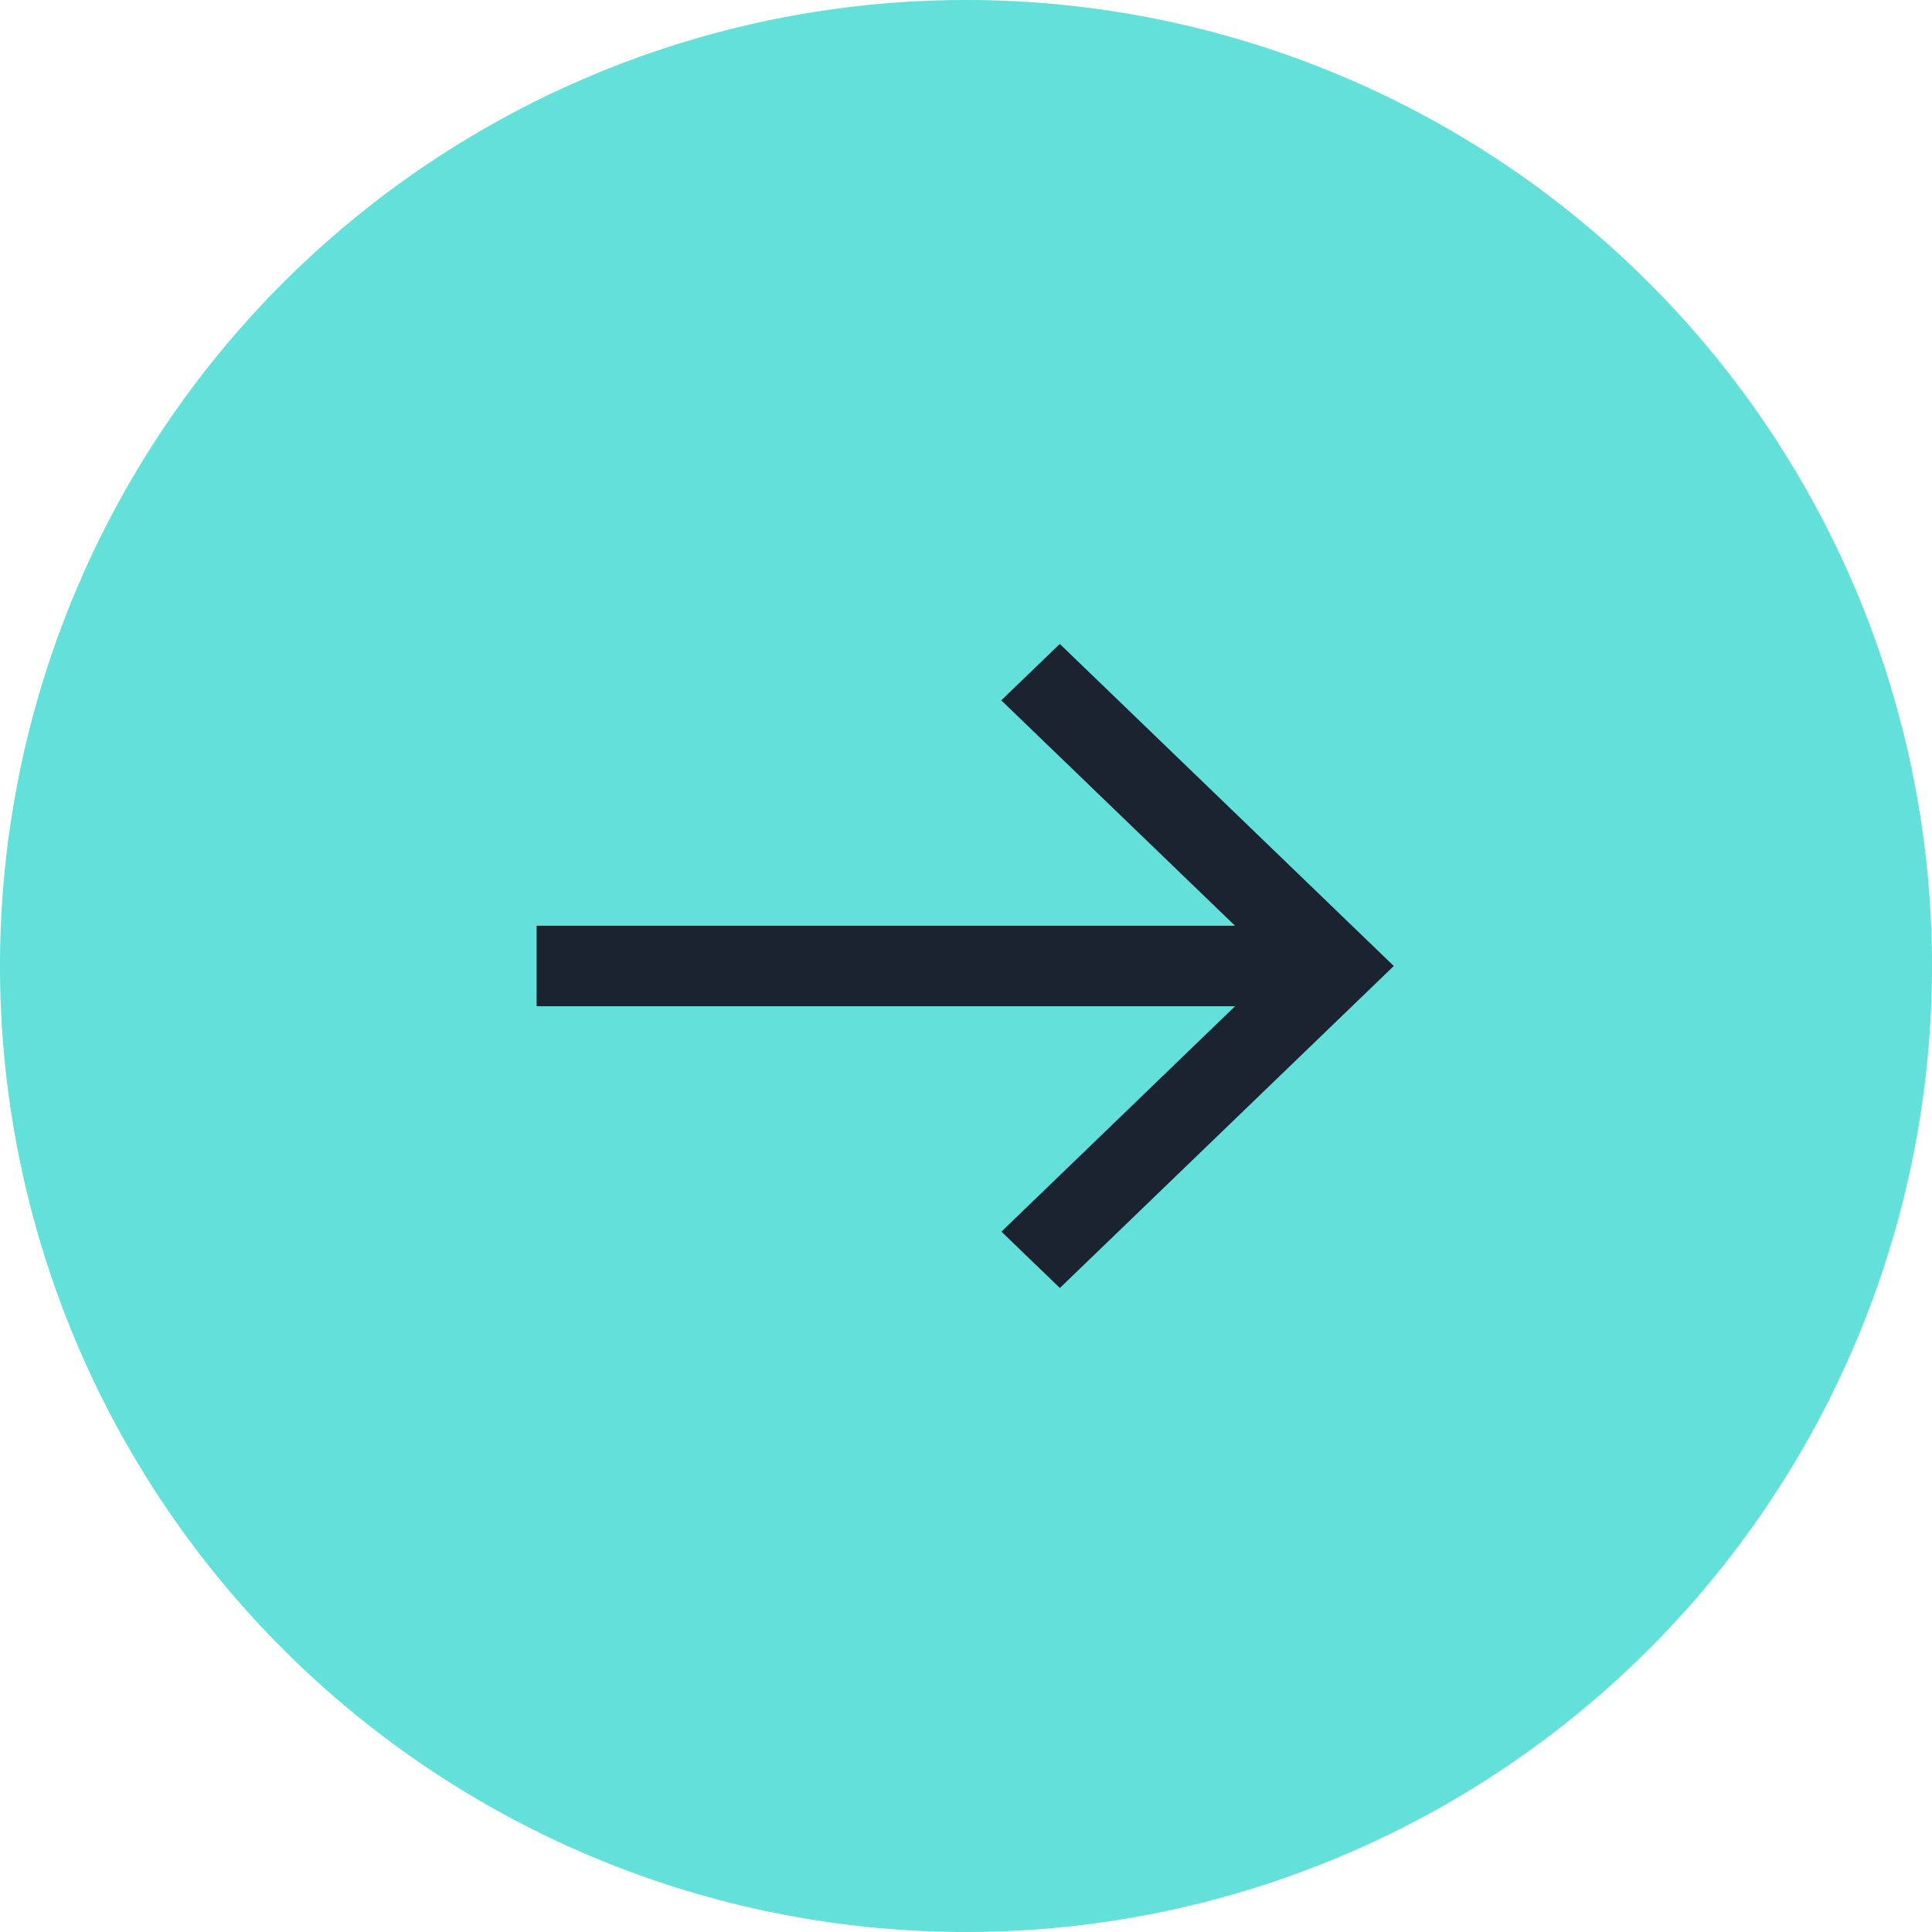 <svg xmlns="http://www.w3.org/2000/svg" width="12" height="12" fill="none"><defs/><path fill="#62E0D9" fill-rule="evenodd" d="M6 12A6 6 0 106 0a6 6 0 000 12z" clip-rule="evenodd"/><path fill="#1B2330" fill-rule="evenodd" d="M6.582 4l-.363.35 1.452 1.4H3.333v.5h4.338L6.22 7.65l.363.35 2.074-2-2.074-2z" clip-rule="evenodd"/></svg>